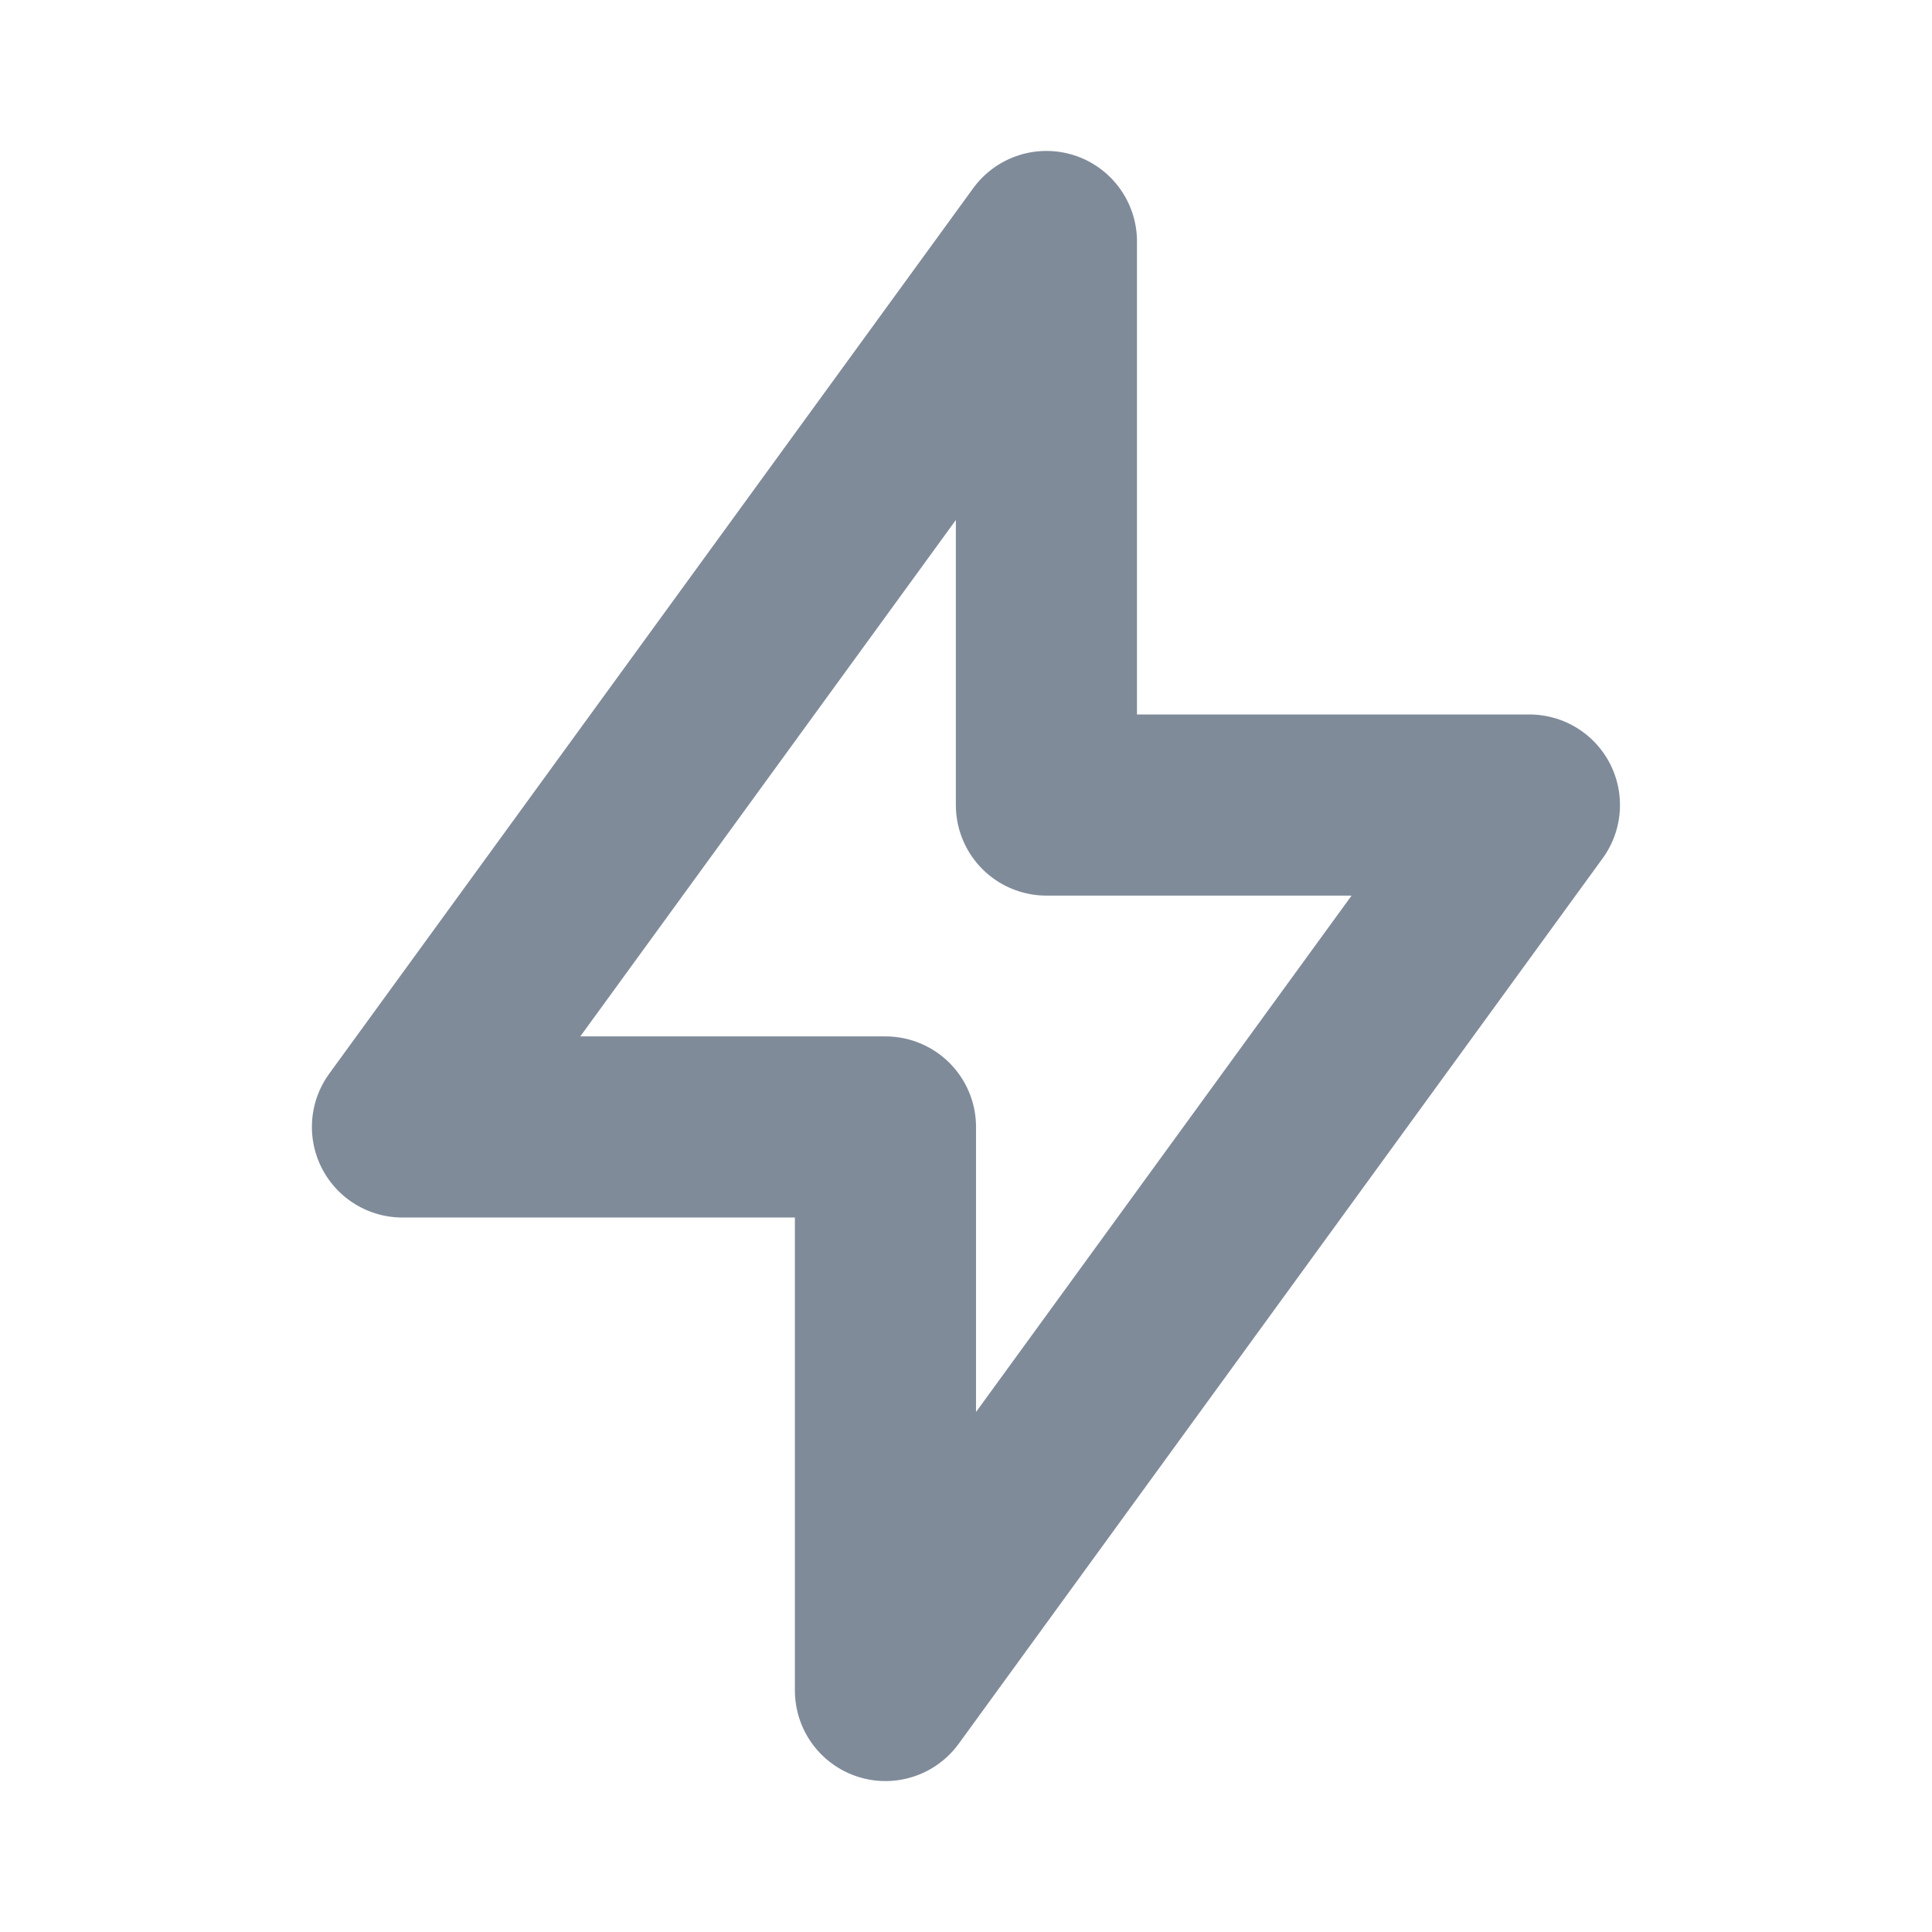 <svg width="16" height="16" viewBox="0 0 16 16" fill="none" xmlns="http://www.w3.org/2000/svg">
<path d="M8.666 2V6.667H12.666L7.333 14V9.333H3.333L8.666 2Z" stroke="#808B9A" stroke-width="1.5" stroke-linecap="round" stroke-linejoin="round"/>
</svg>
